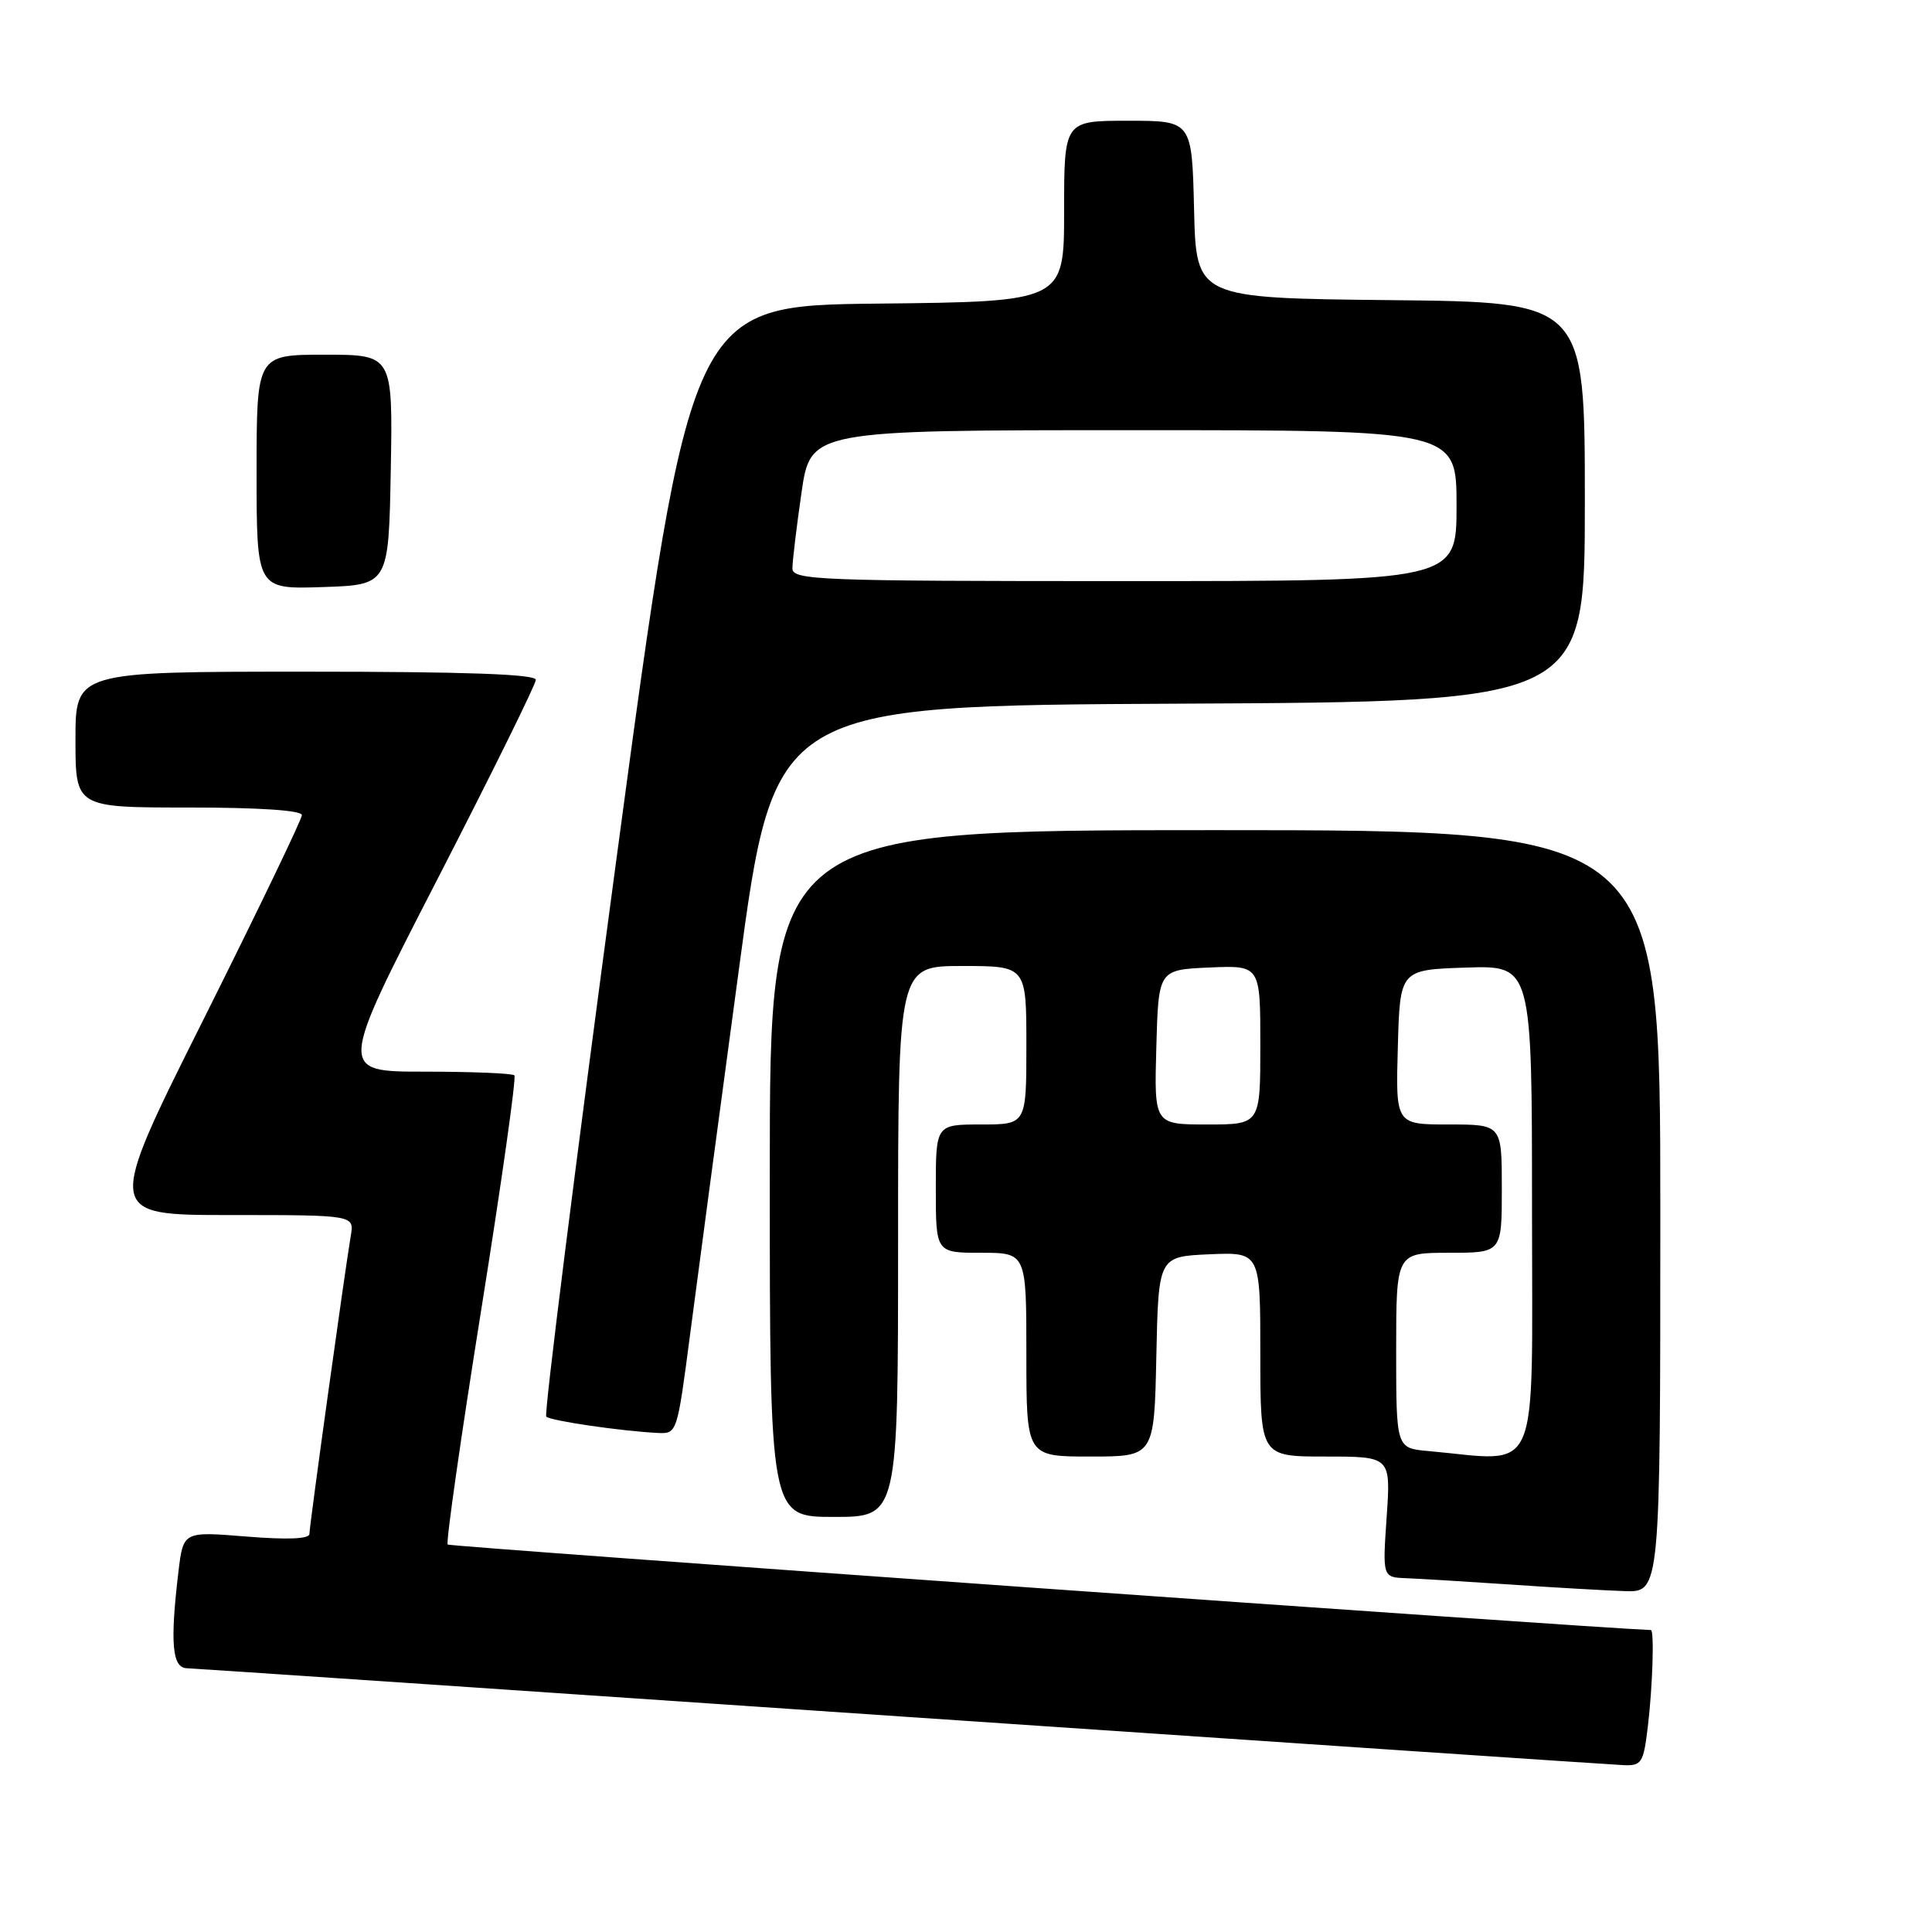 <?xml version="1.0" encoding="UTF-8" standalone="no"?>
<!DOCTYPE svg PUBLIC "-//W3C//DTD SVG 1.1//EN" "http://www.w3.org/Graphics/SVG/1.1/DTD/svg11.dtd" >
<svg xmlns="http://www.w3.org/2000/svg" xmlns:xlink="http://www.w3.org/1999/xlink" version="1.1" viewBox="0 0 256 256">
 <g >
 <path fill="currentColor"
d=" M 218.35 228.75 C 218.98 223.48 219.22 216.01 218.75 215.99 C 210.57 215.69 59.63 204.96 59.32 204.66 C 59.07 204.41 61.07 190.43 63.76 173.59 C 66.45 156.76 68.43 142.76 68.16 142.49 C 67.89 142.22 62.53 142.00 56.25 142.00 C 44.84 142.00 44.84 142.00 57.92 116.58 C 65.11 102.60 71.00 90.67 71.00 90.08 C 71.00 89.33 61.65 89.00 40.50 89.00 C 10.00 89.00 10.00 89.00 10.00 98.00 C 10.00 107.00 10.00 107.00 25.00 107.00 C 34.41 107.00 40.00 107.38 40.00 108.01 C 40.00 108.56 34.15 120.71 27.00 135.01 C 13.99 161.00 13.99 161.00 30.47 161.00 C 46.95 161.00 46.95 161.00 46.48 163.75 C 45.67 168.55 41.00 202.18 41.00 203.25 C 41.00 203.92 38.13 204.04 32.64 203.60 C 24.29 202.92 24.29 202.92 23.65 208.21 C 22.52 217.67 22.80 220.99 24.75 221.05 C 25.71 221.08 68.35 223.96 119.50 227.45 C 170.65 230.93 213.67 233.83 215.11 233.89 C 217.53 233.99 217.77 233.62 218.35 228.75 Z  M 220.00 160.50 C 220.00 110.00 220.00 110.00 161.00 110.00 C 102.00 110.00 102.00 110.00 102.00 155.50 C 102.00 201.00 102.00 201.00 110.50 201.00 C 119.00 201.00 119.00 201.00 119.00 164.50 C 119.00 128.00 119.00 128.00 127.50 128.00 C 136.00 128.00 136.00 128.00 136.00 138.50 C 136.00 149.00 136.00 149.00 130.00 149.00 C 124.00 149.00 124.00 149.00 124.00 157.50 C 124.00 166.00 124.00 166.00 130.00 166.00 C 136.00 166.00 136.00 166.00 136.00 179.50 C 136.00 193.00 136.00 193.00 144.47 193.00 C 152.94 193.00 152.94 193.00 153.22 179.75 C 153.50 166.50 153.50 166.50 160.25 166.20 C 167.00 165.91 167.00 165.91 167.00 179.45 C 167.00 193.00 167.00 193.00 175.64 193.00 C 184.29 193.00 184.29 193.00 183.74 201.00 C 183.19 209.00 183.19 209.00 186.34 209.12 C 188.08 209.19 194.22 209.56 200.00 209.95 C 205.78 210.35 212.64 210.74 215.25 210.83 C 220.00 211.00 220.00 211.00 220.00 160.50 Z  M 91.45 176.75 C 92.40 169.46 95.30 147.75 97.90 128.50 C 102.61 93.50 102.61 93.50 156.30 93.24 C 210.00 92.98 210.00 92.98 210.00 66.51 C 210.00 40.03 210.00 40.03 184.25 39.77 C 158.50 39.50 158.50 39.50 158.22 27.75 C 157.94 16.00 157.94 16.00 149.47 16.00 C 141.00 16.00 141.00 16.00 141.00 27.98 C 141.00 39.97 141.00 39.97 116.27 40.23 C 91.54 40.50 91.54 40.50 81.68 113.83 C 76.26 154.16 72.07 187.41 72.38 187.71 C 72.93 188.26 82.24 189.62 87.11 189.87 C 89.72 190.00 89.72 189.99 91.45 176.75 Z  M 51.78 62.25 C 52.05 47.00 52.05 47.00 43.03 47.00 C 34.00 47.00 34.00 47.00 34.00 62.54 C 34.00 78.08 34.00 78.08 42.75 77.79 C 51.50 77.50 51.50 77.50 51.78 62.25 Z  M 189.25 192.27 C 185.00 191.89 185.00 191.89 185.00 178.94 C 185.00 166.00 185.00 166.00 192.00 166.00 C 199.00 166.00 199.00 166.00 199.00 157.50 C 199.00 149.00 199.00 149.00 191.97 149.00 C 184.93 149.00 184.93 149.00 185.22 138.75 C 185.50 128.50 185.50 128.50 194.25 128.21 C 203.00 127.92 203.00 127.92 203.00 160.46 C 203.00 196.65 204.31 193.62 189.25 192.27 Z  M 153.22 138.75 C 153.50 128.50 153.50 128.50 160.25 128.20 C 167.00 127.91 167.00 127.91 167.00 138.45 C 167.00 149.00 167.00 149.00 159.97 149.00 C 152.93 149.00 152.93 149.00 153.22 138.75 Z  M 105.00 75.30 C 105.00 74.37 105.54 69.87 106.20 65.30 C 107.40 57.00 107.40 57.00 150.20 57.00 C 193.00 57.00 193.00 57.00 193.00 67.00 C 193.00 77.00 193.00 77.00 149.00 77.00 C 108.27 77.00 105.00 76.87 105.00 75.30 Z "/>
</g>
</svg>